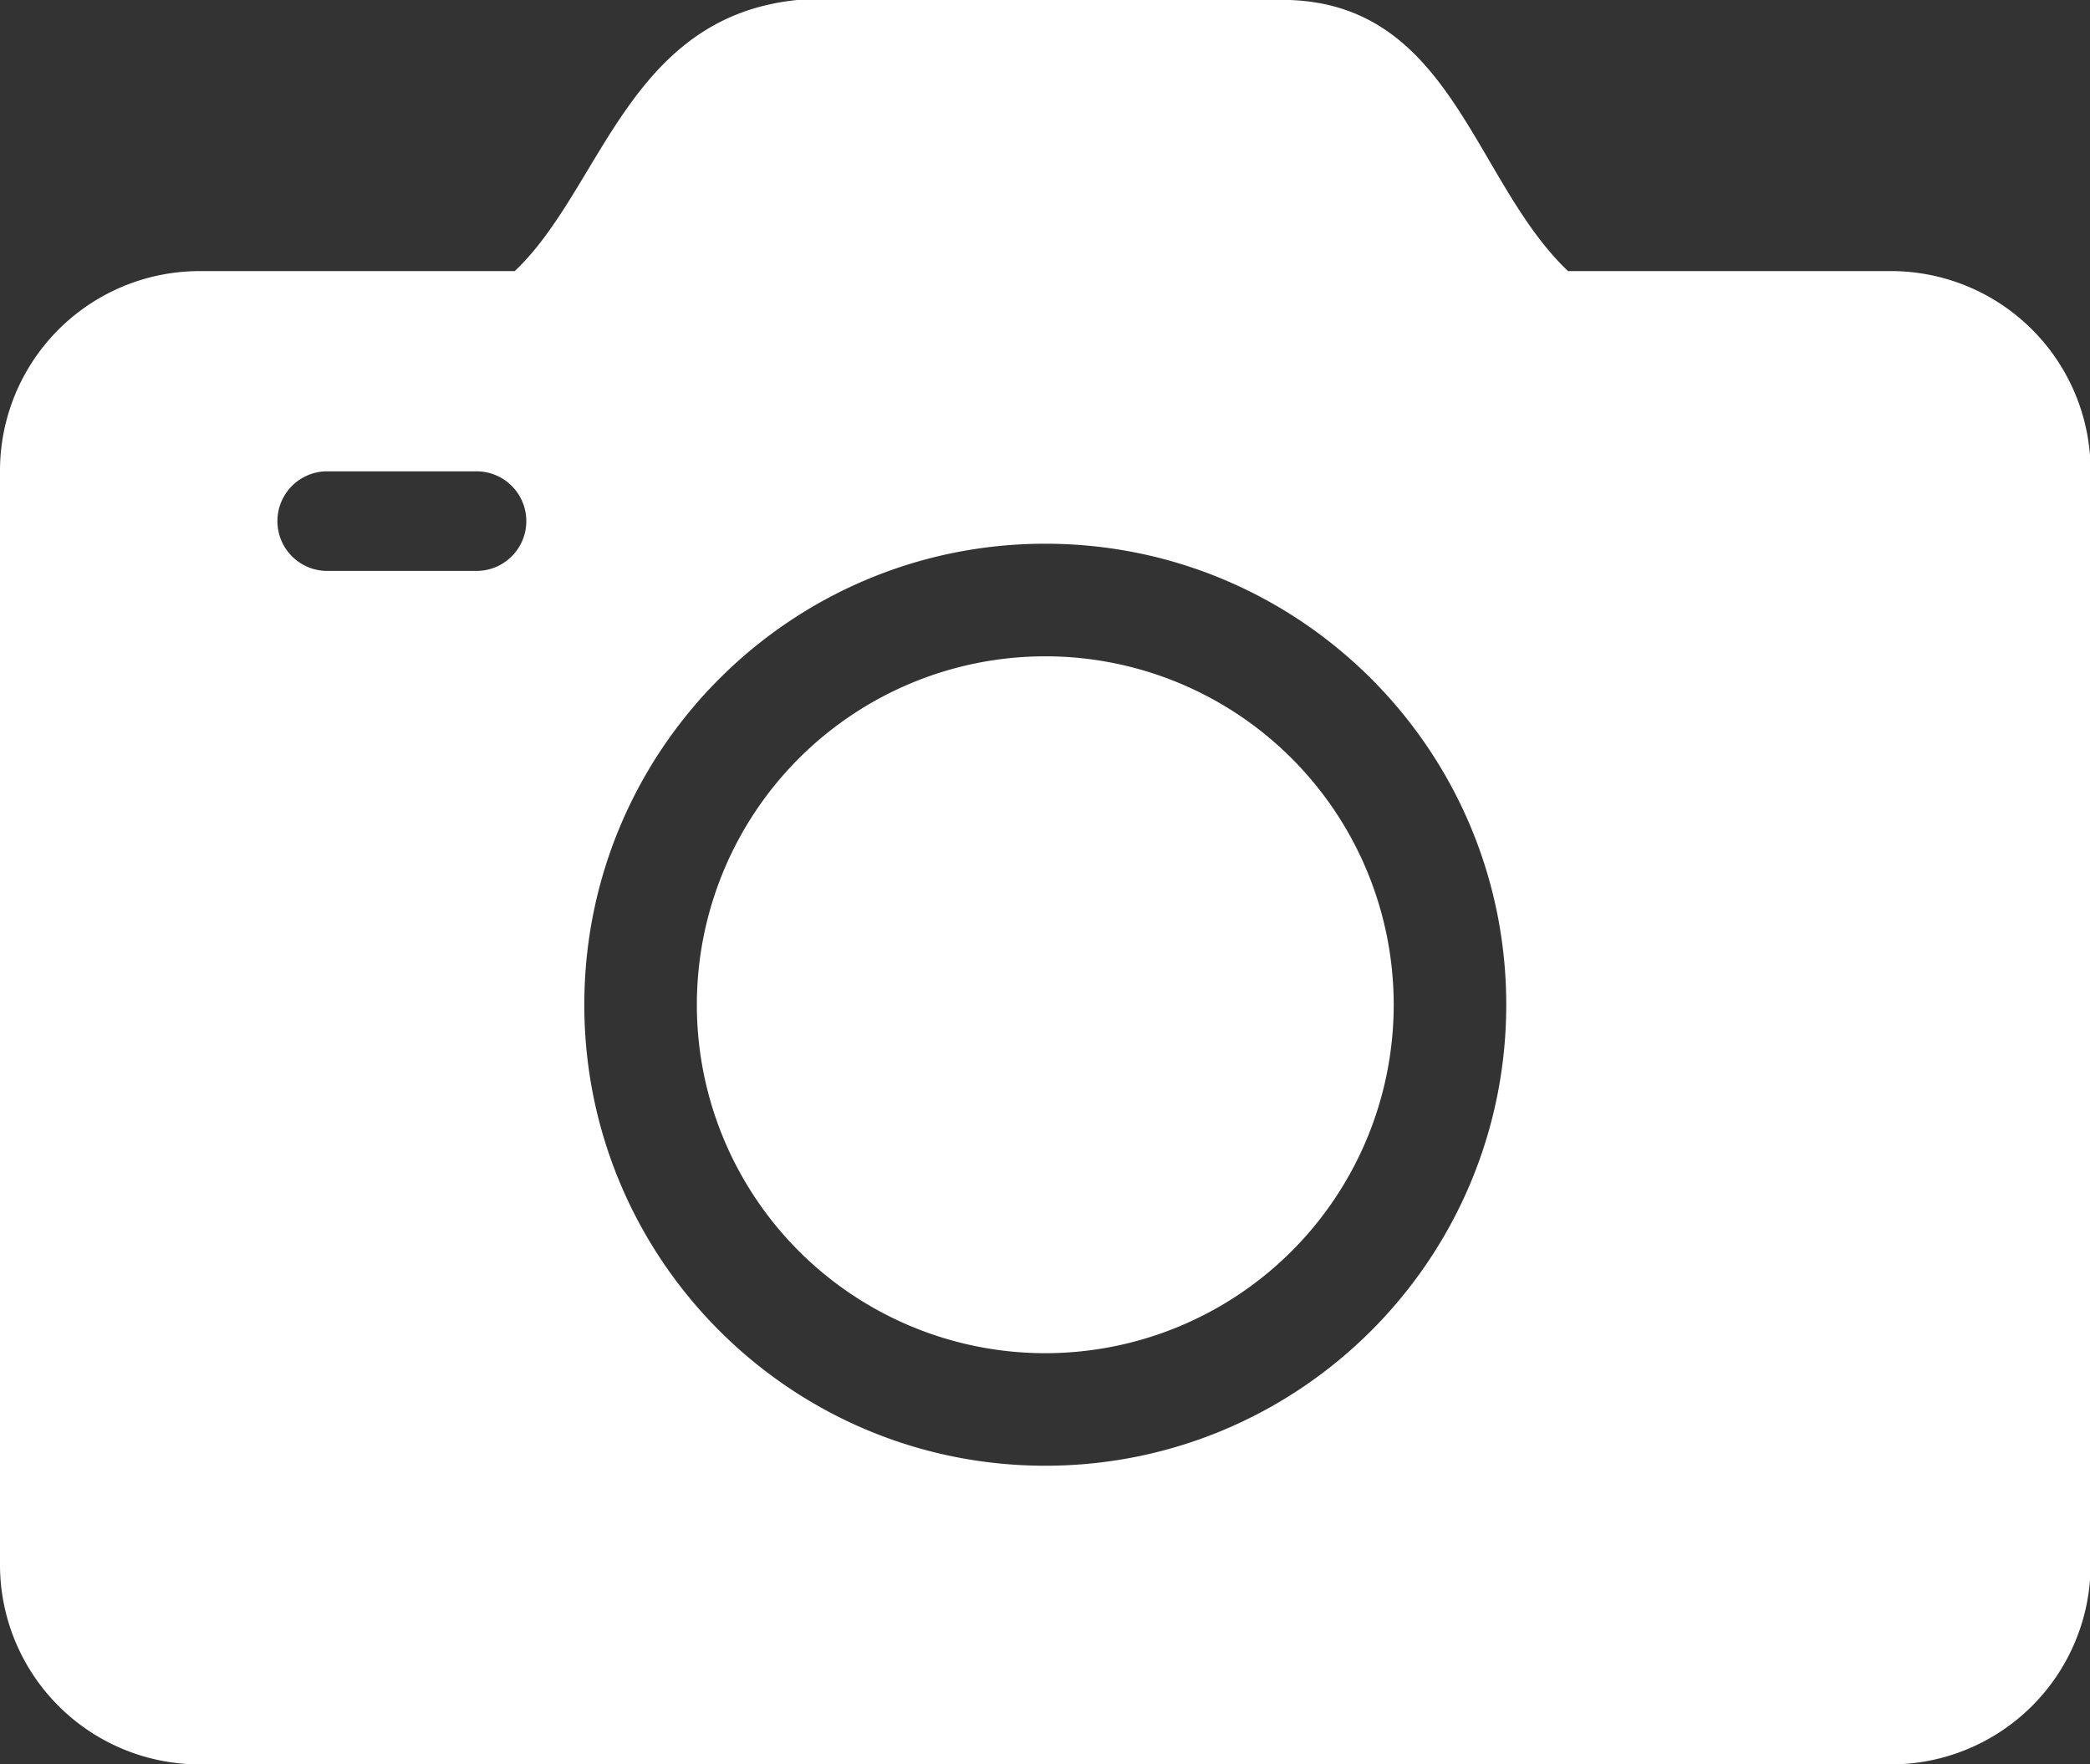 <?xml version="1.0" standalone="no"?><!DOCTYPE svg PUBLIC "-//W3C//DTD SVG 1.1//EN" "http://www.w3.org/Graphics/SVG/1.1/DTD/svg11.dtd"><svg t="1721003803264" class="icon" viewBox="0 0 1213 1024" version="1.1" xmlns="http://www.w3.org/2000/svg" p-id="4318" xmlns:xlink="http://www.w3.org/1999/xlink" width="236.914" height="200"><rect x="0" y="0" width="1213" height="1024" fill="#333333" stroke="none"/><path d="M606.663 583.127m-202.221 0a202.221 202.221 0 1 0 404.442 0 202.221 202.221 0 1 0-404.442 0Z" p-id="4319" fill="#ffffff"></path><path d="M1097.78 157.328H910.045C855.399 105.32 843.121 3.6 748.917 0.014H462.531c-98.235 10.04-113.309 109.551-163.782 157.328H115.561A115.891 115.891 0 0 0 0 272.903v635.536a115.891 115.891 0 0 0 115.561 115.561h982.219a115.891 115.891 0 0 0 115.561-115.561V272.889a115.891 115.891 0 0 0-115.561-115.561z m-821.851 174.009h-86.66a28.901 28.901 0 0 1 0-57.788h86.66a28.901 28.901 0 1 1 0 57.788z m330.734 519.329c-147.732 0-267.539-119.778-267.539-267.539s119.792-267.568 267.539-267.568S874.202 435.337 874.202 583.098s-119.778 267.568-267.539 267.568z" p-id="4320" fill="#ffffff"></path></svg>